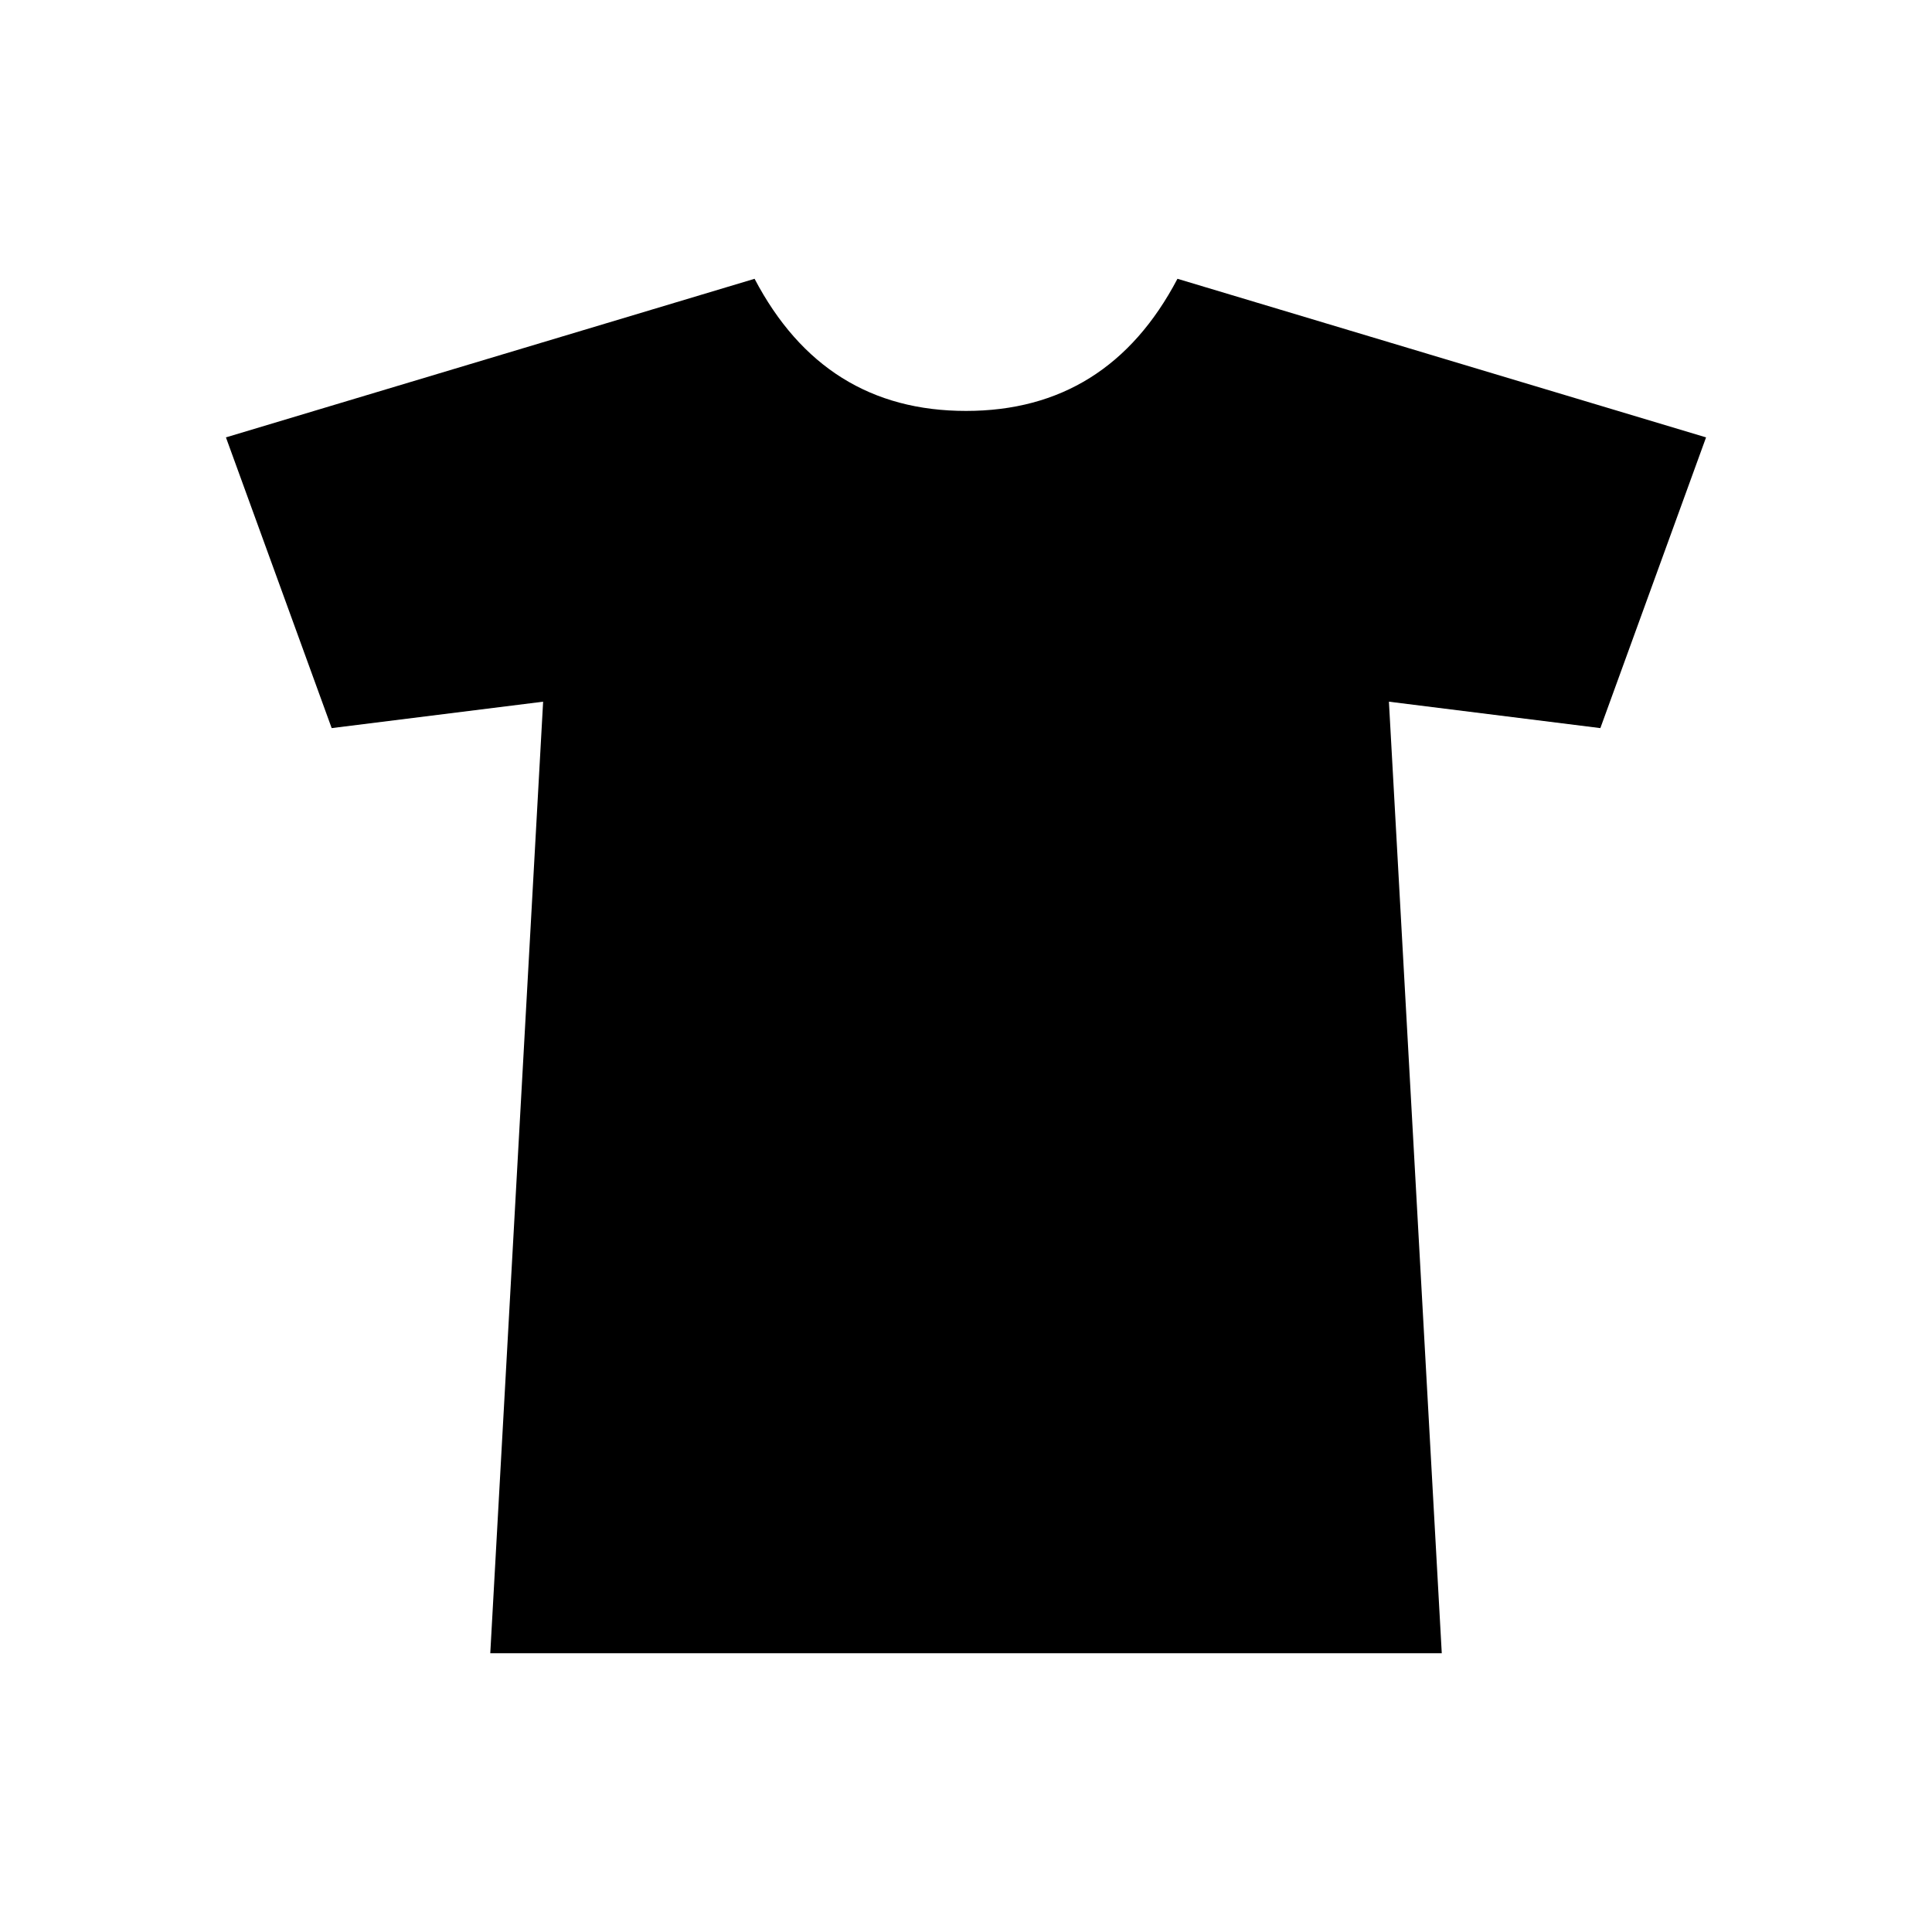 <svg id="Layer_1" data-name="Layer 1" xmlns="http://www.w3.org/2000/svg" viewBox="0 0 300 300"><defs><style>.cls-1{fill-rule:evenodd;}</style></defs><title>FontTristan</title><path class="cls-1" d="M248.503,113.06L215.67,108.957l8.207,147.753H76.129l8.207-147.753L51.502,113.06,35.083,67.916,117.169,43.29q10.778,20.528,32.833,20.518,22.053,0,32.833-20.518L264.917,67.916Z"/></svg>